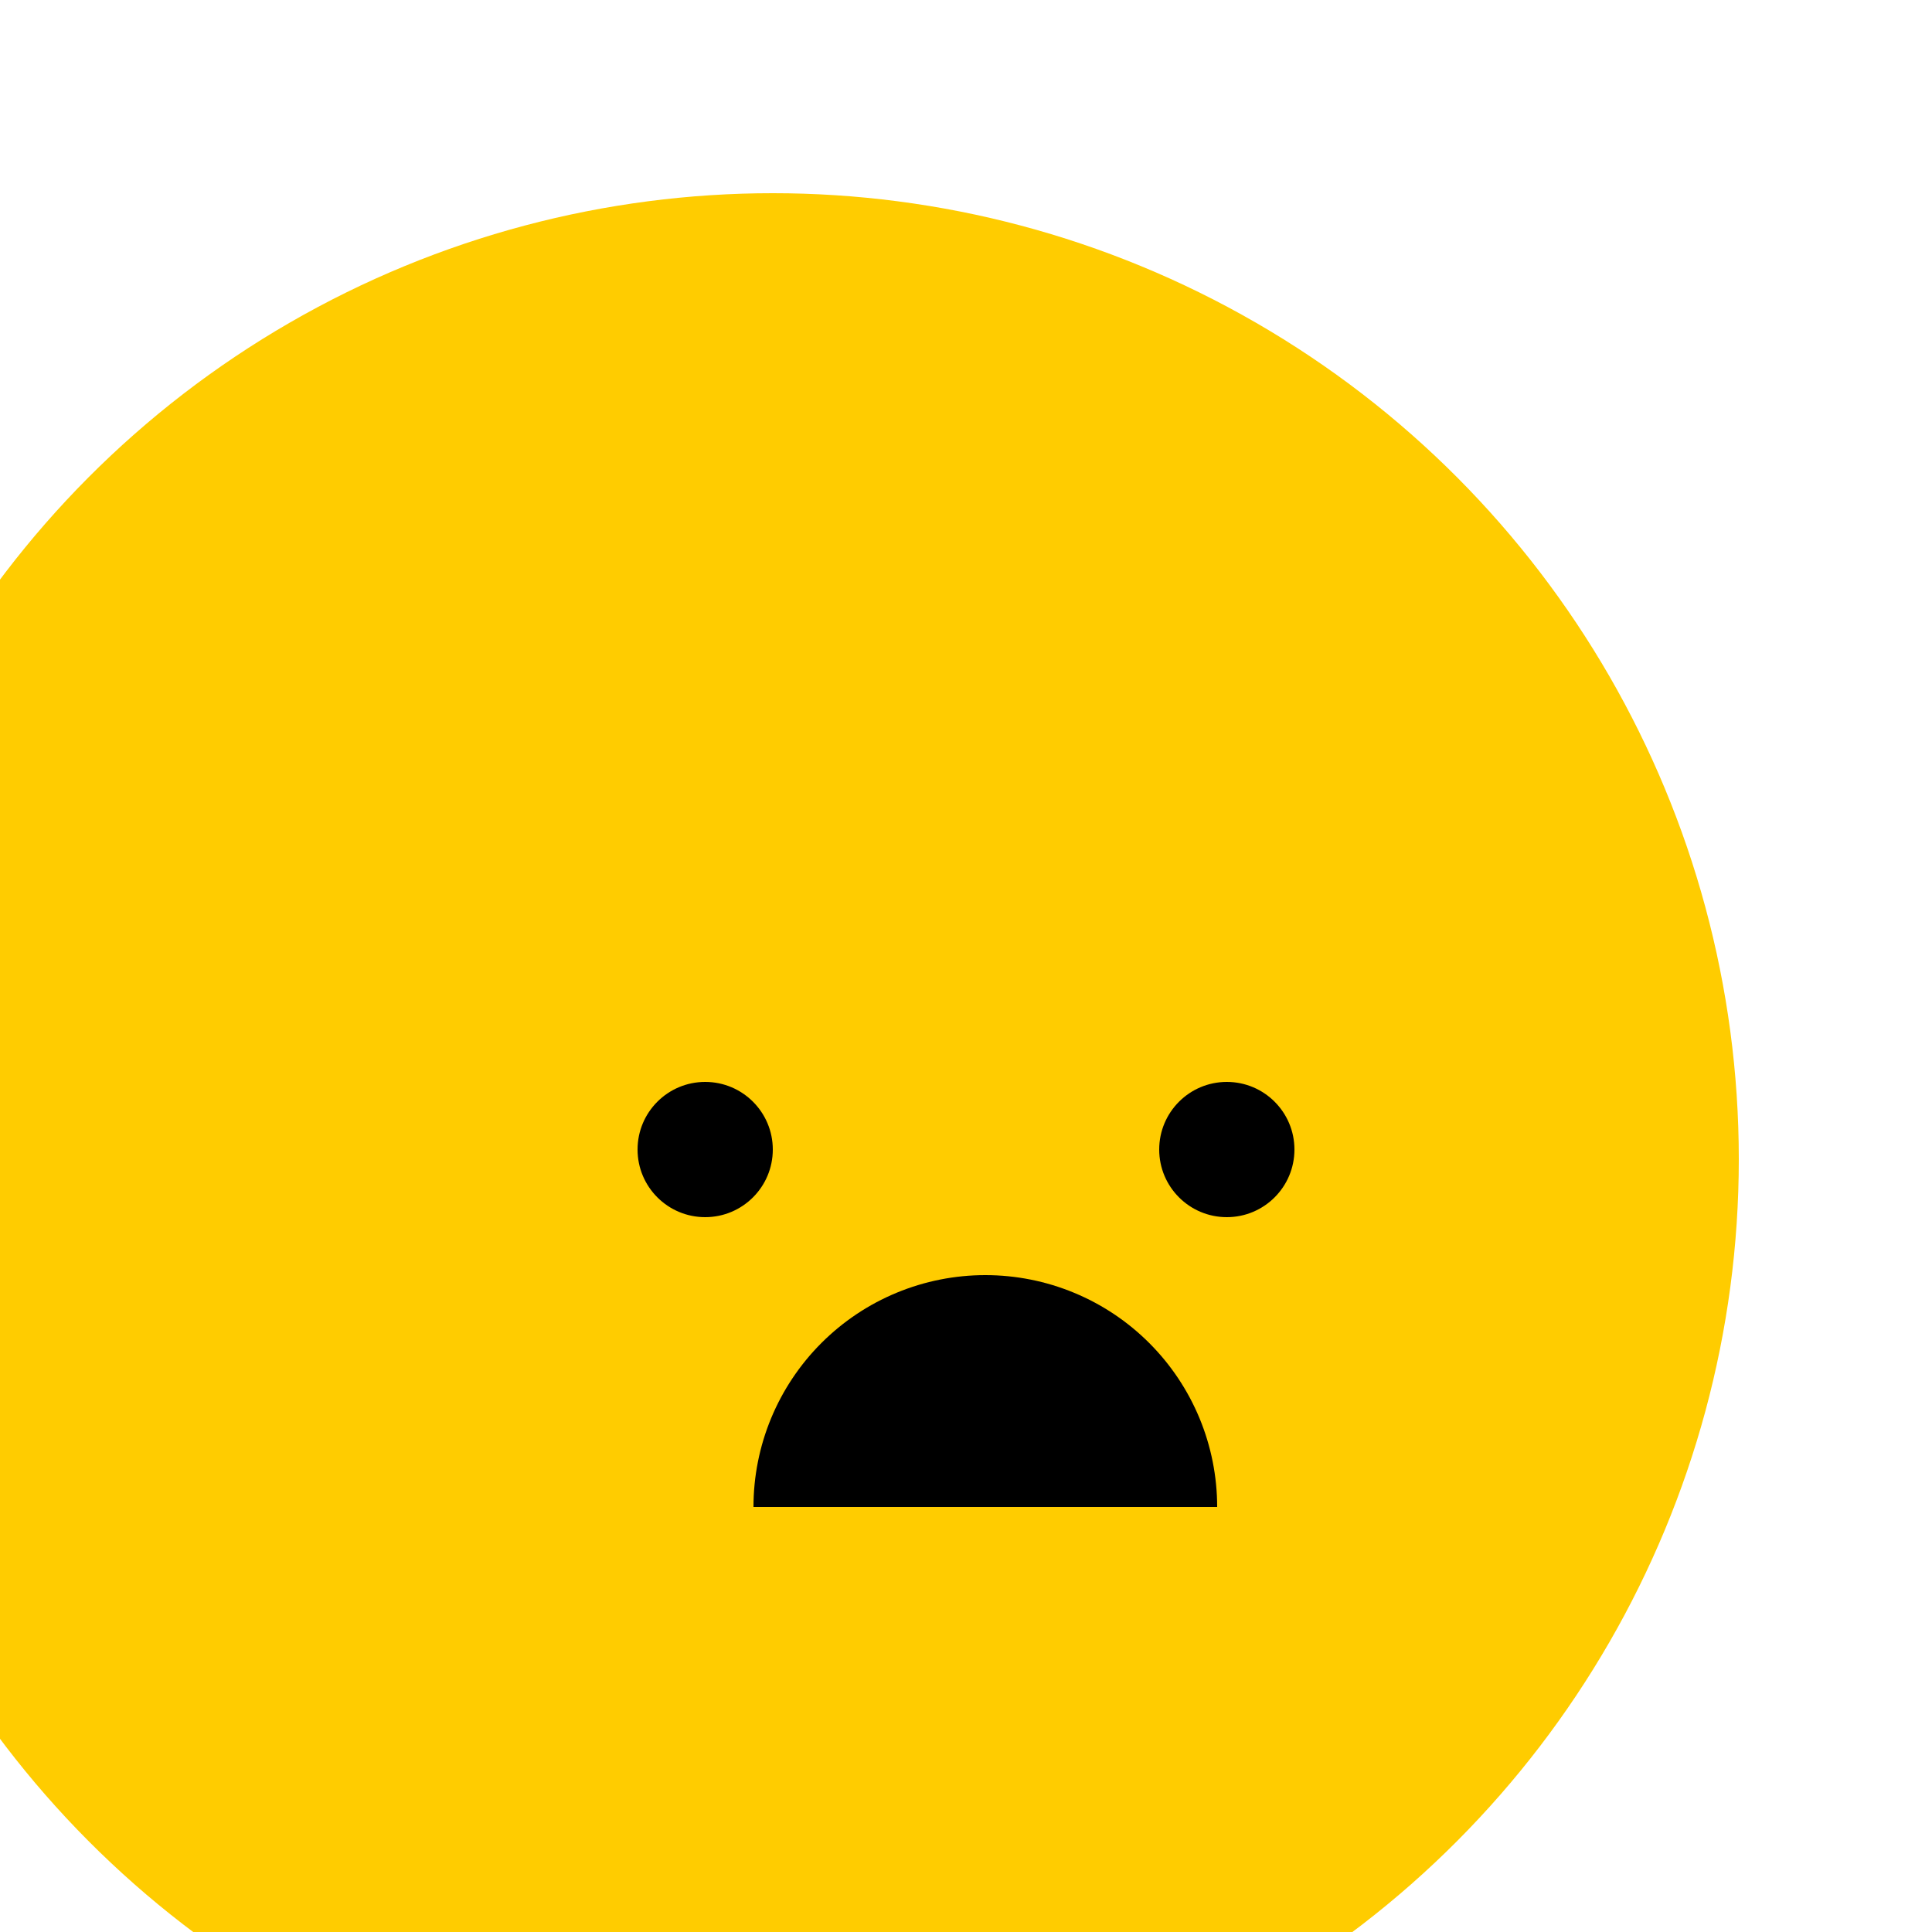 <svg xmlns="http://www.w3.org/2000/svg" width="100" height="100" viewBox="0 0 100 100" fill="none">
    <g filter="url(#filter0_i_776_6697)">
        <circle cx="50" cy="50" r="50" fill="#FFCC00"/>
    </g>
    <circle cx="36.5" cy="59.5" r="3.5" fill="black"/>
    <circle cx="63.5" cy="59.5" r="3.5" fill="black"/>
    <path d="M63 78C63 76.424 62.69 74.864 62.087 73.408C61.483 71.952 60.6 70.629 59.485 69.515C58.371 68.4 57.048 67.516 55.592 66.913C54.136 66.31 52.576 66 51 66C49.424 66 47.864 66.31 46.408 66.913C44.952 67.516 43.629 68.4 42.515 69.515C41.4 70.629 40.517 71.952 39.913 73.408C39.31 74.864 39 76.424 39 78L51 78H63Z" fill="black"/>
    <defs>
        <filter id="filter0_i_776_6697" x="-4" y="0" width="104" height="104" filterUnits="userSpaceOnUse" color-interpolation-filters="sRGB">
            <feFlood flood-opacity="0" result="BackgroundImageFix"/>
            <feBlend mode="normal" in="SourceGraphic" in2="BackgroundImageFix" result="shape"/>
            <feColorMatrix in="SourceAlpha" type="matrix" values="0 0 0 0 0 0 0 0 0 0 0 0 0 0 0 0 0 0 127 0" result="hardAlpha"/>
            <feOffset dx="-10" dy="10"/>
            <feGaussianBlur stdDeviation="2"/>
            <feComposite in2="hardAlpha" operator="arithmetic" k2="-1" k3="1"/>
            <feColorMatrix type="matrix" values="0 0 0 0 0 0 0 0 0 0 0 0 0 0 0 0 0 0 0.25 0"/>
            <feBlend mode="normal" in2="shape" result="effect1_innerShadow_776_6697"/>
        </filter>
    </defs>
</svg>